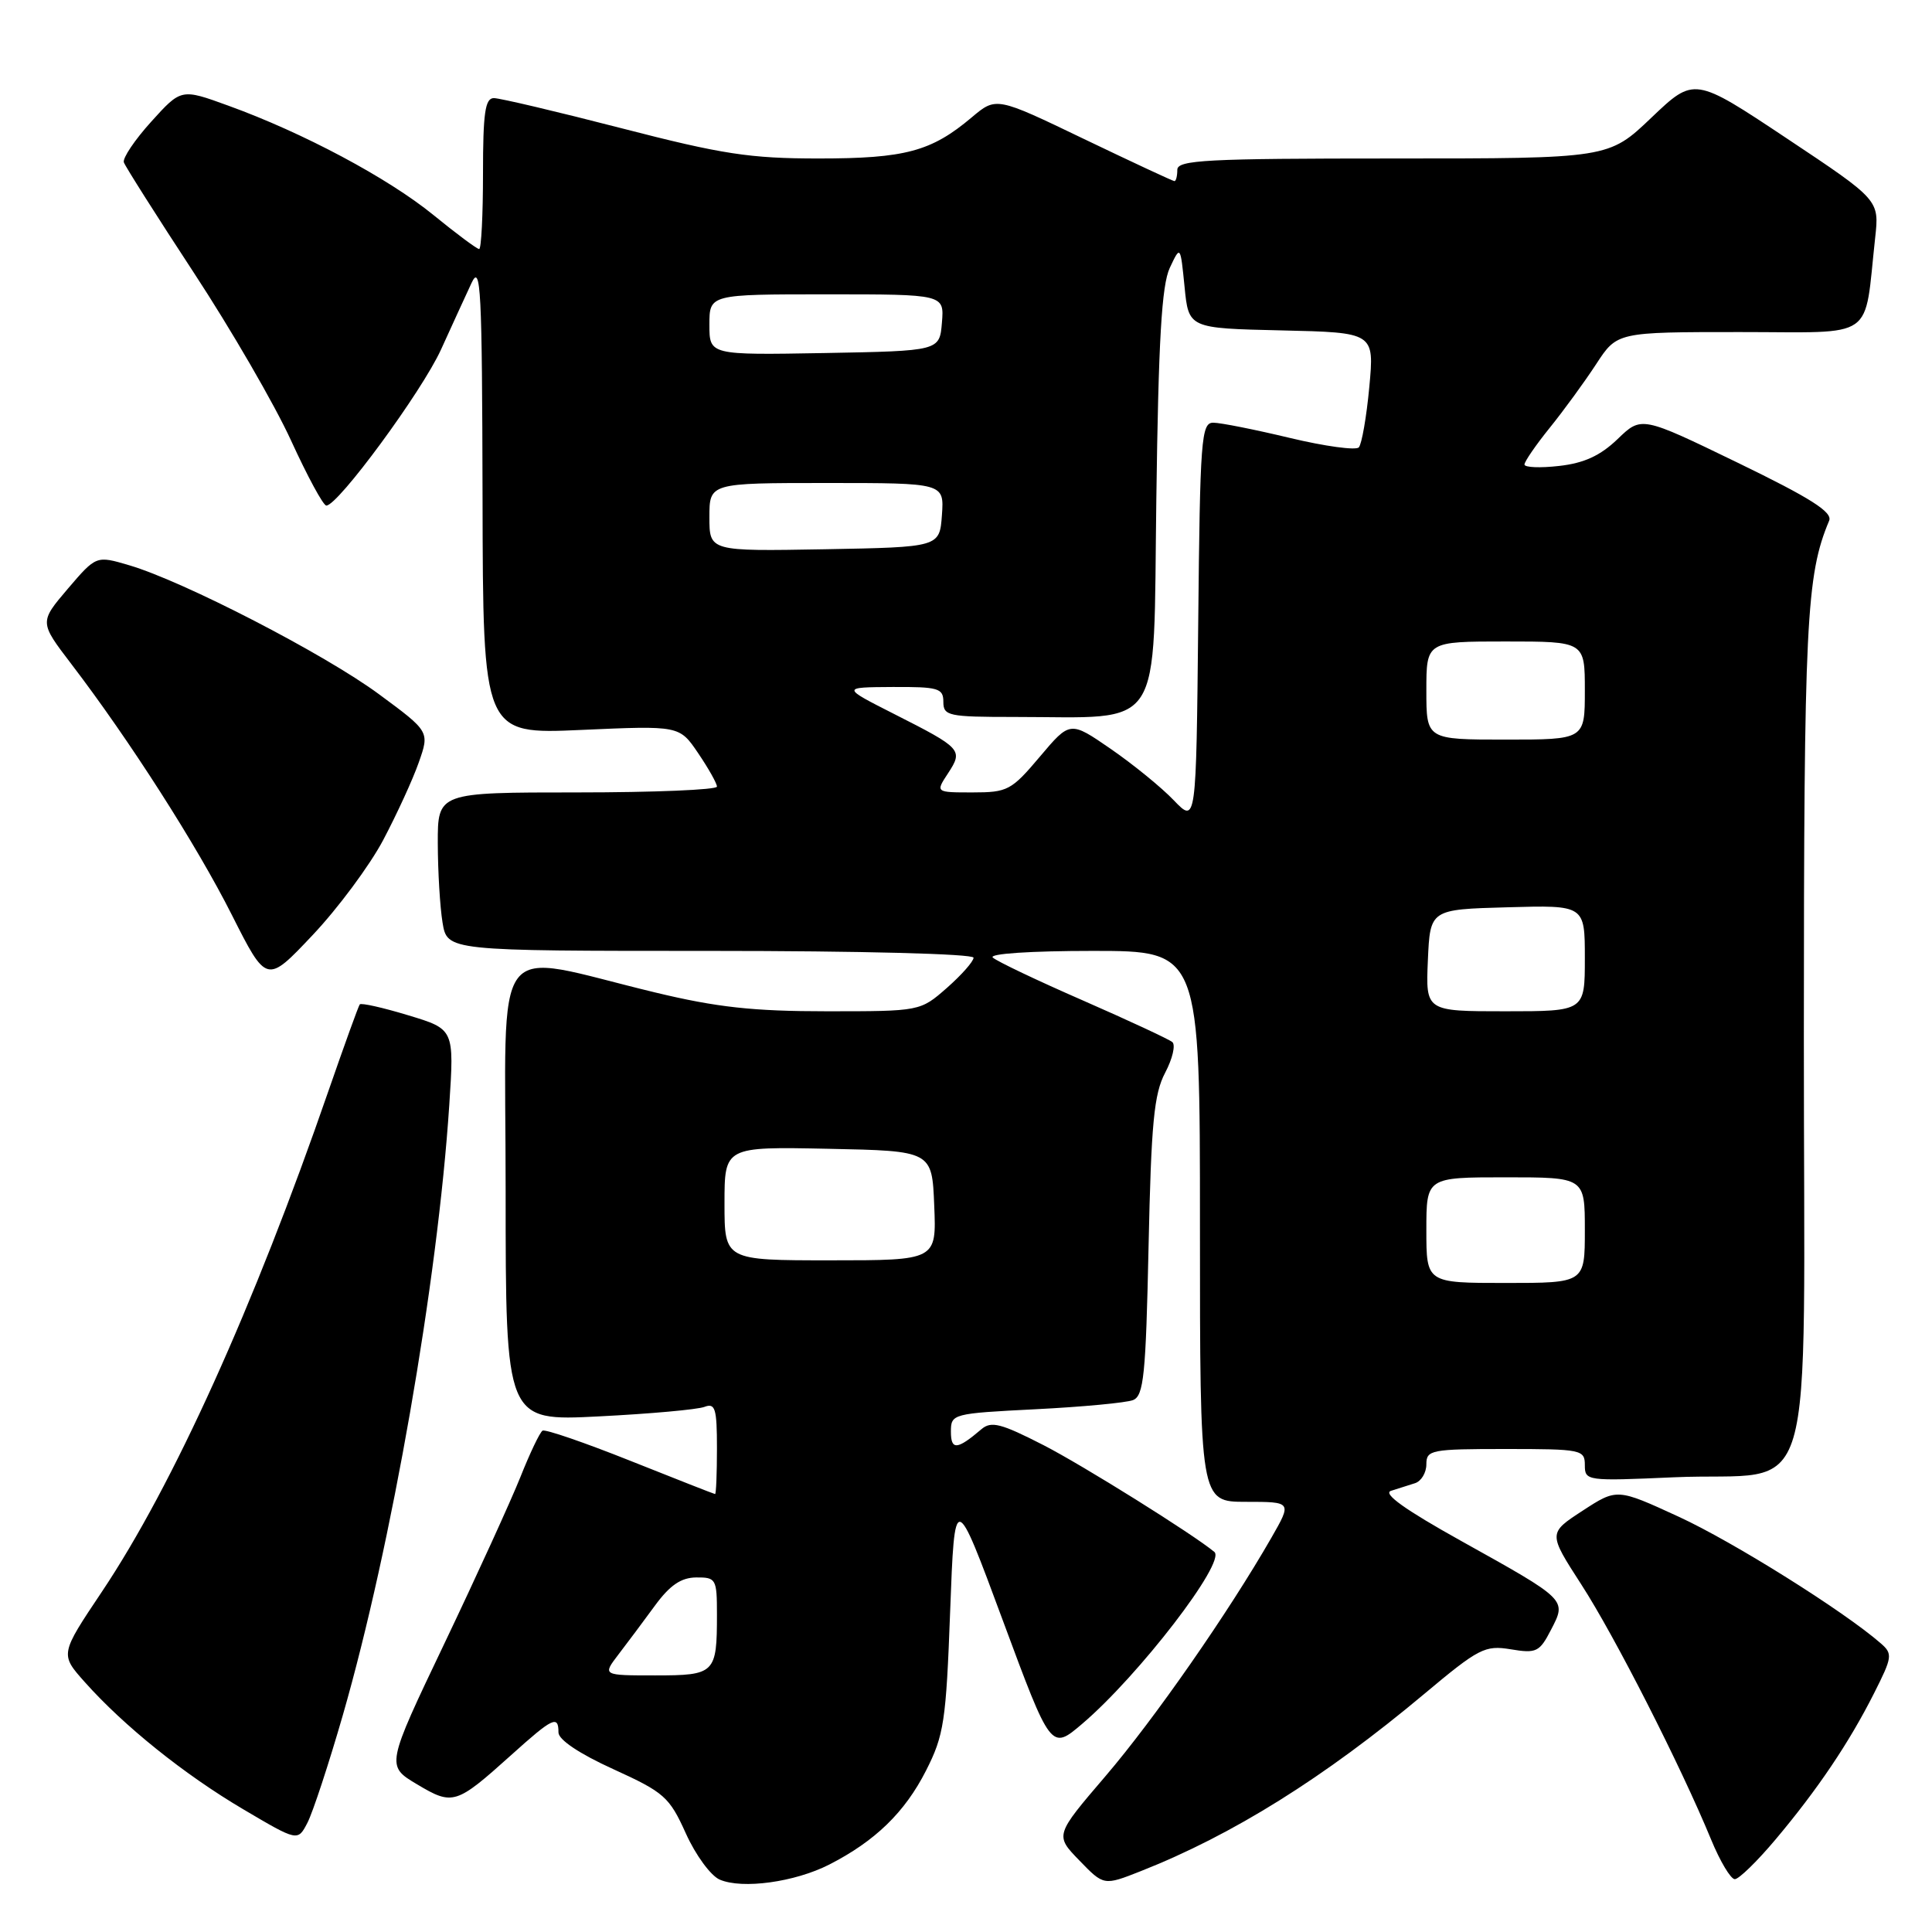 <?xml version="1.0" encoding="UTF-8" standalone="no"?>
<!DOCTYPE svg PUBLIC "-//W3C//DTD SVG 1.1//EN" "http://www.w3.org/Graphics/SVG/1.1/DTD/svg11.dtd" >
<svg xmlns="http://www.w3.org/2000/svg" xmlns:xlink="http://www.w3.org/1999/xlink" version="1.1" viewBox="0 0 256 256">
 <g >
 <path fill="currentColor"
d=" M 109.87 247.07 C 115.96 243.96 119.89 240.15 122.70 234.62 C 125.08 229.94 125.36 228.11 125.90 213.50 C 126.50 197.50 126.50 197.50 132.88 214.72 C 139.26 231.93 139.26 231.93 143.38 228.43 C 150.87 222.06 162.49 206.96 160.91 205.64 C 158.15 203.33 143.46 194.15 138.29 191.50 C 132.63 188.60 131.34 188.27 130.04 189.38 C 126.83 192.12 126.00 192.19 126.00 189.71 C 126.00 187.34 126.19 187.29 137.25 186.73 C 143.44 186.42 149.24 185.87 150.13 185.52 C 151.55 184.96 151.83 182.23 152.19 165.19 C 152.54 148.79 152.91 144.94 154.39 142.14 C 155.37 140.28 155.79 138.46 155.34 138.08 C 154.88 137.70 149.55 135.22 143.50 132.57 C 137.45 129.93 132.07 127.37 131.55 126.88 C 131.00 126.37 136.56 126.00 144.80 126.00 C 159.00 126.00 159.00 126.00 159.00 162.50 C 159.00 199.00 159.00 199.00 165.10 199.00 C 171.19 199.00 171.19 199.00 168.47 203.75 C 162.81 213.62 152.96 227.78 146.49 235.34 C 139.78 243.18 139.78 243.18 143.02 246.52 C 146.26 249.87 146.26 249.87 151.15 247.94 C 163.32 243.14 175.47 235.55 188.69 224.48 C 195.96 218.39 196.76 217.98 200.18 218.54 C 203.58 219.11 204.00 218.90 205.52 215.95 C 207.60 211.93 207.71 212.04 193.57 204.16 C 186.17 200.04 183.18 197.90 184.32 197.54 C 185.24 197.24 186.68 196.79 187.50 196.53 C 188.32 196.27 189.00 195.15 189.00 194.03 C 189.00 192.12 189.61 192.00 199.50 192.00 C 209.56 192.00 210.00 192.09 210.00 194.14 C 210.00 196.23 210.25 196.26 221.75 195.75 C 241.11 194.89 239.00 202.05 239.02 137.27 C 239.03 82.40 239.33 76.23 242.37 69.00 C 242.85 67.86 239.94 66.01 230.25 61.31 C 217.50 55.13 217.50 55.13 214.34 58.18 C 212.05 60.38 209.90 61.37 206.59 61.74 C 204.06 62.03 202.00 61.94 202.00 61.55 C 202.00 61.16 203.51 58.96 205.36 56.67 C 207.21 54.38 209.97 50.59 211.50 48.25 C 214.27 44.00 214.27 44.00 230.54 44.00 C 248.82 44.00 246.95 45.31 248.47 31.50 C 249.02 26.50 249.02 26.50 236.76 18.34 C 224.50 10.18 224.50 10.18 218.82 15.59 C 213.15 21.00 213.15 21.00 184.57 21.00 C 159.84 21.00 156.00 21.20 156.00 22.50 C 156.00 23.32 155.83 24.00 155.62 24.00 C 155.42 24.00 150.02 21.48 143.62 18.41 C 132.00 12.82 132.00 12.82 128.75 15.56 C 123.40 20.07 119.94 21.00 108.47 21.00 C 99.36 21.00 95.70 20.44 82.38 17.00 C 73.86 14.80 66.23 13.00 65.44 13.00 C 64.28 13.00 64.00 14.96 64.00 23.00 C 64.00 28.50 63.77 33.00 63.49 33.00 C 63.20 33.00 60.47 30.97 57.42 28.48 C 51.40 23.58 40.17 17.59 30.25 14.00 C 24.01 11.73 24.01 11.73 20.04 16.12 C 17.86 18.53 16.23 20.95 16.41 21.51 C 16.60 22.06 20.77 28.64 25.68 36.13 C 30.59 43.61 36.39 53.61 38.56 58.36 C 40.73 63.10 42.83 66.99 43.24 66.99 C 44.78 67.01 55.91 51.87 58.44 46.31 C 59.89 43.12 61.71 39.15 62.48 37.50 C 63.71 34.86 63.88 38.25 63.94 65.90 C 64.00 97.30 64.00 97.30 77.01 96.72 C 90.03 96.14 90.03 96.14 92.51 99.80 C 93.88 101.82 95.00 103.81 95.00 104.23 C 95.00 104.65 86.67 105.00 76.50 105.00 C 58.00 105.00 58.00 105.00 58.01 111.75 C 58.02 115.46 58.30 120.19 58.64 122.25 C 59.26 126.00 59.26 126.00 94.13 126.00 C 114.02 126.00 129.00 126.39 129.00 126.90 C 129.00 127.39 127.41 129.19 125.47 130.90 C 121.93 134.00 121.93 134.00 109.55 134.00 C 99.79 134.00 94.97 133.47 86.83 131.51 C 64.66 126.18 67.00 123.08 67.00 157.78 C 67.00 188.31 67.00 188.31 79.34 187.68 C 86.13 187.34 92.43 186.77 93.34 186.42 C 94.77 185.87 95.00 186.62 95.00 191.89 C 95.00 195.25 94.89 197.99 94.75 197.97 C 94.61 197.96 89.56 195.97 83.51 193.56 C 77.47 191.15 72.24 189.35 71.89 189.57 C 71.53 189.79 70.21 192.56 68.95 195.73 C 67.68 198.90 63.16 208.81 58.90 217.74 C 51.15 233.98 51.15 233.98 55.26 236.43 C 60.00 239.26 60.42 239.13 67.73 232.56 C 73.26 227.58 74.00 227.23 74.00 229.56 C 74.00 230.52 76.77 232.38 81.26 234.42 C 88.02 237.50 88.69 238.09 90.88 242.94 C 92.17 245.81 94.19 248.56 95.37 249.06 C 98.37 250.35 105.31 249.39 109.87 247.07 Z  M 235.26 243.75 C 240.83 237.13 245.01 230.93 248.32 224.37 C 250.75 219.56 250.81 219.14 249.21 217.75 C 244.29 213.46 229.64 204.29 222.45 200.98 C 214.26 197.21 214.26 197.21 209.70 200.18 C 205.14 203.15 205.14 203.15 209.53 209.95 C 213.96 216.79 222.71 233.99 226.73 243.75 C 227.92 246.64 229.33 249.00 229.87 249.00 C 230.41 249.00 232.83 246.64 235.26 243.75 Z  M 45.44 227.22 C 51.90 204.75 57.98 169.92 59.53 146.44 C 60.19 136.37 60.19 136.37 54.09 134.53 C 50.73 133.51 47.84 132.86 47.67 133.09 C 47.49 133.32 45.64 138.45 43.54 144.50 C 33.62 173.20 22.93 196.82 13.51 210.90 C 7.95 219.20 7.95 219.20 11.23 222.88 C 16.40 228.69 24.43 235.14 32.25 239.75 C 39.45 244.00 39.45 244.00 40.73 241.54 C 41.44 240.18 43.56 233.74 45.44 227.22 Z  M 50.77 111.32 C 52.56 107.93 54.69 103.31 55.48 101.05 C 56.93 96.94 56.93 96.94 50.22 91.99 C 43.02 86.67 24.30 77.01 17.12 74.90 C 12.75 73.61 12.75 73.61 8.98 78.02 C 5.22 82.44 5.22 82.44 9.44 87.97 C 17.15 98.06 26.06 111.98 30.72 121.23 C 35.33 130.36 35.33 130.36 41.41 123.92 C 44.76 120.38 48.97 114.71 50.77 111.32 Z  M 81.93 219.25 C 83.09 217.74 85.27 214.82 86.77 212.77 C 88.76 210.05 90.24 209.04 92.25 209.02 C 94.88 209.00 95.00 209.21 95.00 213.92 C 95.00 221.75 94.75 222.00 86.81 222.00 C 79.83 222.00 79.83 222.00 81.93 219.25 Z  M 189.00 163.00 C 189.00 156.00 189.00 156.00 199.50 156.00 C 210.00 156.00 210.00 156.00 210.00 163.00 C 210.00 170.00 210.00 170.00 199.50 170.00 C 189.00 170.00 189.00 170.00 189.00 163.00 Z  M 96.00 159.47 C 96.00 151.94 96.00 151.94 109.75 152.22 C 123.50 152.50 123.50 152.50 123.79 159.75 C 124.09 167.00 124.09 167.00 110.04 167.00 C 96.00 167.00 96.00 167.00 96.00 159.47 Z  M 189.20 127.25 C 189.50 120.50 189.50 120.50 199.75 120.22 C 210.00 119.93 210.00 119.93 210.00 126.97 C 210.00 134.00 210.00 134.00 199.45 134.00 C 188.91 134.00 188.91 134.00 189.20 127.25 Z  M 155.54 106.05 C 153.92 104.35 150.16 101.29 147.19 99.24 C 141.79 95.52 141.79 95.52 137.79 100.26 C 134.02 104.73 133.51 105.00 128.87 105.00 C 123.95 105.00 123.95 105.00 125.63 102.45 C 127.64 99.37 127.44 99.15 118.50 94.62 C 111.50 91.07 111.50 91.07 118.25 91.03 C 124.34 91.00 125.00 91.19 125.00 93.00 C 125.00 94.86 125.67 95.00 134.36 95.00 C 154.44 95.00 152.79 97.53 153.22 66.13 C 153.50 45.07 153.93 37.79 155.00 35.50 C 156.41 32.50 156.41 32.50 156.96 38.00 C 157.50 43.50 157.50 43.50 169.81 43.78 C 182.11 44.06 182.11 44.06 181.44 51.28 C 181.07 55.25 180.44 58.85 180.05 59.28 C 179.67 59.70 175.56 59.14 170.92 58.03 C 166.29 56.92 161.72 56.01 160.77 56.01 C 159.17 56.00 159.01 58.13 158.77 82.57 C 158.50 109.13 158.50 109.13 155.54 106.05 Z  M 189.00 91.50 C 189.00 85.00 189.00 85.00 199.50 85.00 C 210.00 85.00 210.00 85.00 210.00 91.50 C 210.00 98.00 210.00 98.00 199.50 98.00 C 189.00 98.00 189.00 98.00 189.00 91.50 Z  M 94.00 68.53 C 94.00 64.00 94.00 64.00 109.56 64.00 C 125.11 64.00 125.11 64.00 124.81 68.25 C 124.50 72.50 124.50 72.50 109.25 72.78 C 94.00 73.05 94.00 73.05 94.00 68.53 Z  M 94.00 43.03 C 94.00 39.00 94.00 39.00 109.56 39.00 C 125.12 39.00 125.12 39.00 124.81 42.75 C 124.50 46.50 124.50 46.50 109.25 46.78 C 94.00 47.05 94.00 47.05 94.00 43.03 Z "/>
</g>
</svg>